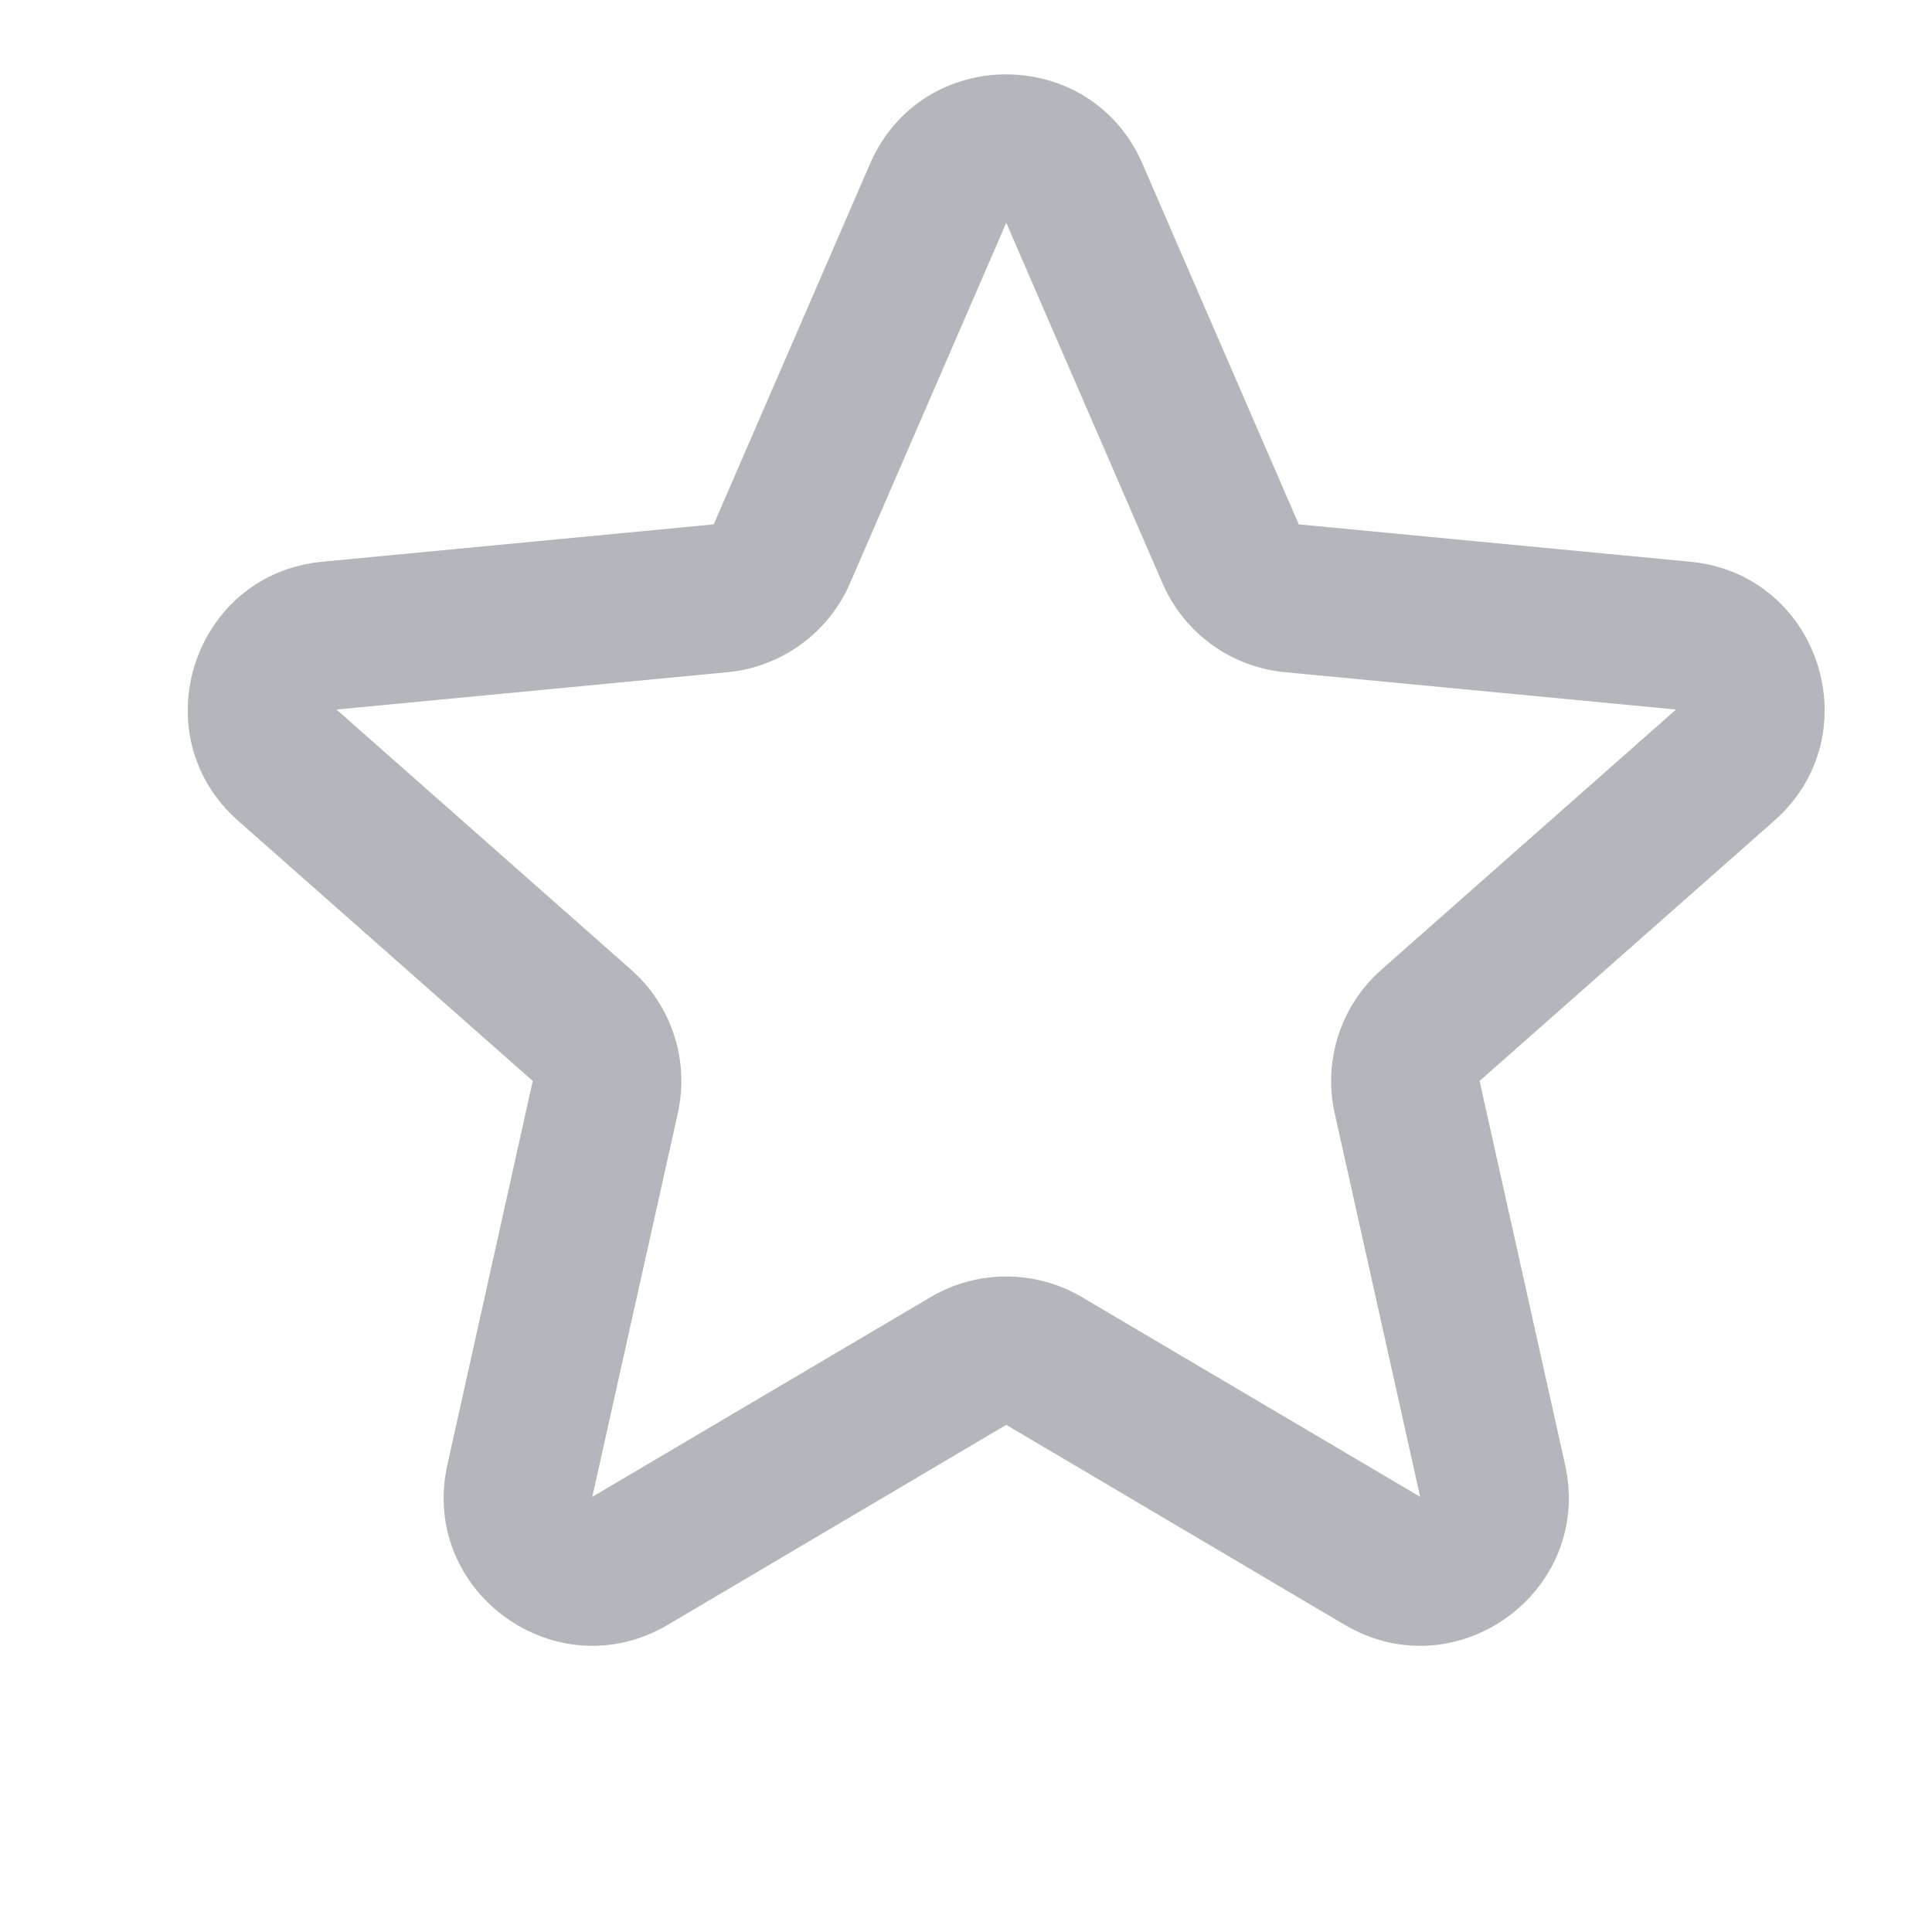 <svg width="12" height="12" viewBox="0 0 12 12" fill="none" xmlns="http://www.w3.org/2000/svg">
<path fill-rule="evenodd" clip-rule="evenodd" d="M5.404 1.017C5.725 0.277 6.775 0.277 7.096 1.017L8.067 3.257L10.498 3.489C11.301 3.565 11.625 4.564 11.02 5.098L9.19 6.714L9.721 9.097C9.897 9.885 9.047 10.502 8.352 10.092L6.25 8.85L4.148 10.092C3.453 10.502 2.603 9.885 2.779 9.097L3.309 6.714L1.479 5.098C0.874 4.564 1.199 3.565 2.002 3.489L4.433 3.257L5.404 1.017ZM7.221 3.624L6.25 1.384L5.279 3.624C5.145 3.932 4.854 4.143 4.52 4.175L2.09 4.407L3.92 6.023C4.172 6.245 4.283 6.587 4.21 6.915L3.679 9.297L5.781 8.056C6.07 7.886 6.429 7.886 6.719 8.056L8.821 9.297L8.29 6.915C8.217 6.587 8.328 6.245 8.58 6.023L10.41 4.407L7.98 4.175C7.645 4.143 7.355 3.932 7.221 3.624Z" fill="#B3B7BC"/>
</svg>

